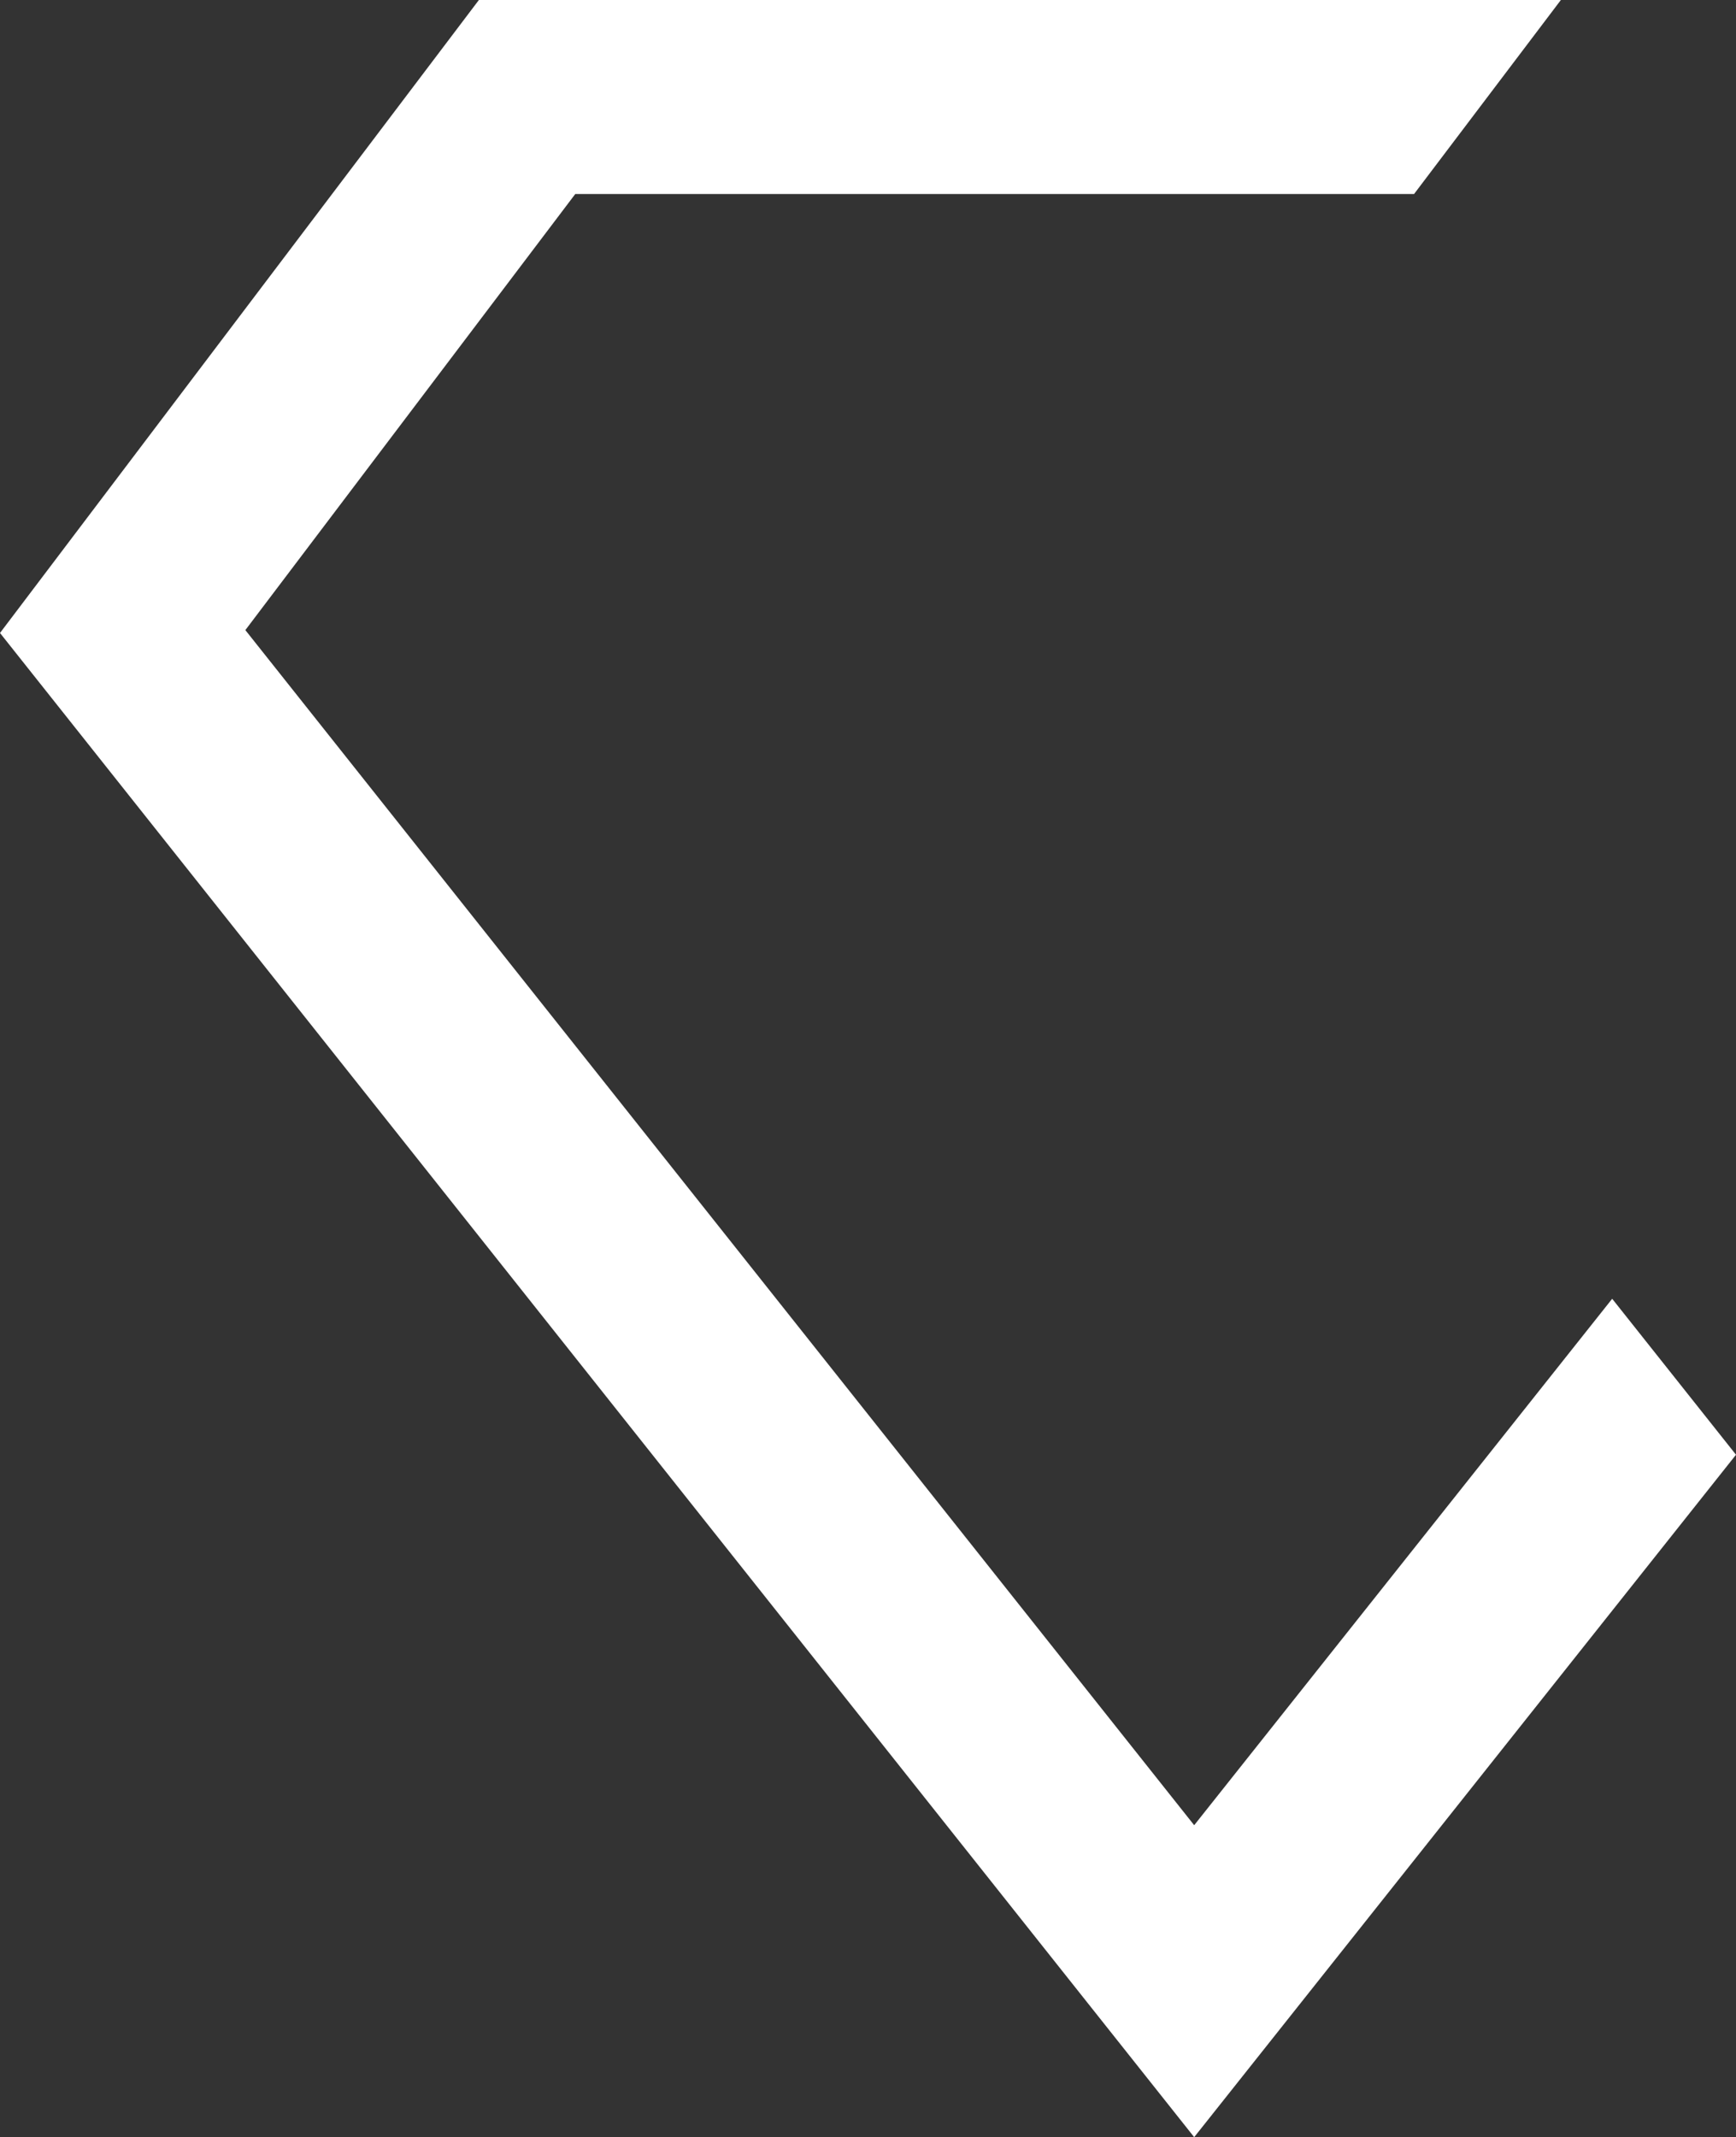 <svg version="1.1" id="图层_1" x="0px" y="0px" width="82.975px" height="102.1px" viewBox="0 0 82.975 102.1" enable-background="new 0 0 82.975 102.1" xml:space="preserve" xmlns="http://www.w3.org/2000/svg" xmlns:xlink="http://www.w3.org/1999/xlink" xmlns:xml="http://www.w3.org/XML/1998/namespace">
  <rect x="0" y="0" width="82.975" height="102.1" fill="#333333" stroke="none"/>
  <polygon fill="#FFFFFF" points="57.078,87.197 11.727,30.102 27.496,9.268 67.588,9.268 74.604,0 22.889,0 0,30.24 57.078,102.1 
	82.975,69.498 77.057,62.047 " class="color c1"/>
</svg>